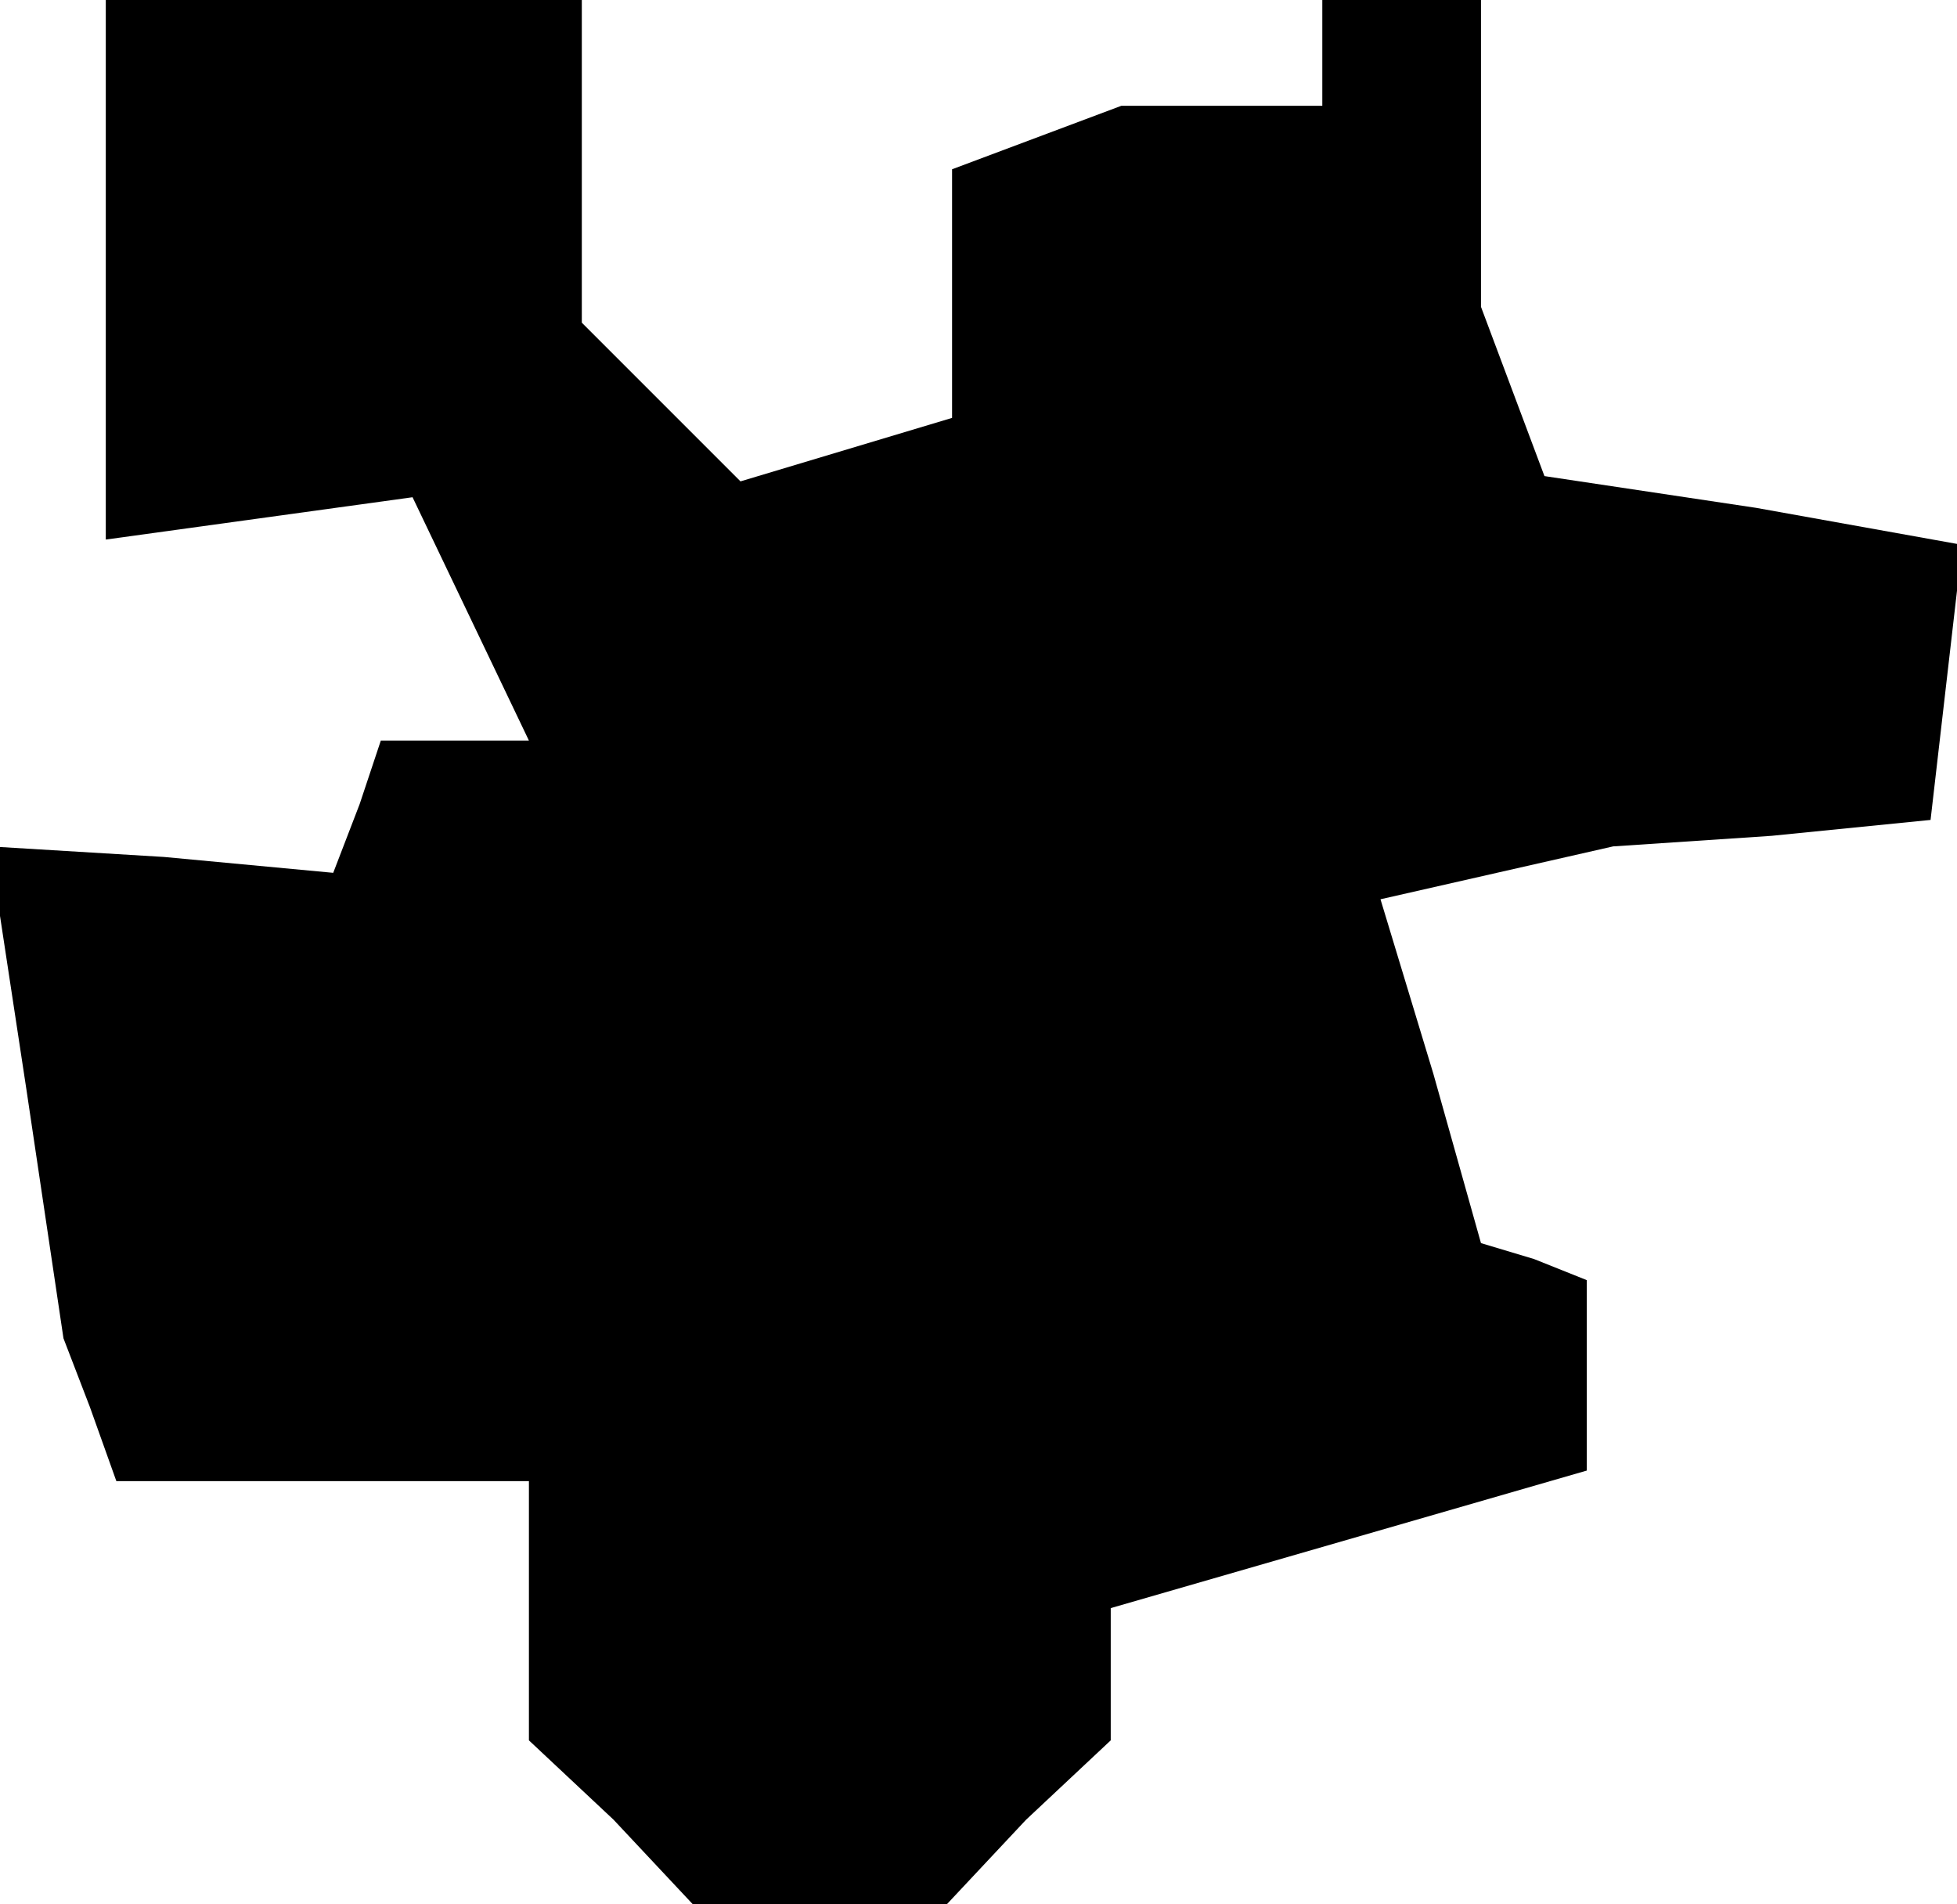 <?xml version="1.0" standalone="no"?>
<!DOCTYPE svg PUBLIC "-//W3C//DTD SVG 20010904//EN"
 "http://www.w3.org/TR/2001/REC-SVG-20010904/DTD/svg10.dtd">
<svg version="1.0" xmlns="http://www.w3.org/2000/svg"
 width="37pt" height="36pt" viewBox="0 0 37 36"
 preserveAspectRatio="xMidYMid meet">
<g transform="translate(0,36) scale(0.1,-0.1)"
fill="#000000" stroke="none">
<path d="M20 309 l0 -51 29 4 29 4 11 -23 11 -23 -14 0 -14 0 -4 -12 -5 -13
-32 3 -33 2 7 -46 7 -47 5 -13 5 -14 39 0 39 0 0 -24 0 -25 16 -15 15 -16 24
0 24 0 15 16 16 15 0 13 0 12 45 13 45 13 0 18 0 18 -10 4 -10 3 -9 32 -10 33
22 5 22 5 30 2 30 3 3 26 3 26 -39 7 -40 6 -6 16 -6 16 0 29 0 29 -15 0 -15 0
0 -10 0 -10 -19 0 -19 0 -16 -6 -16 -6 0 -23 0 -24 -20 -6 -20 -6 -15 15 -15
15 0 30 0 31 -45 0 -45 0 0 -51z"/>
</g>
</svg>
